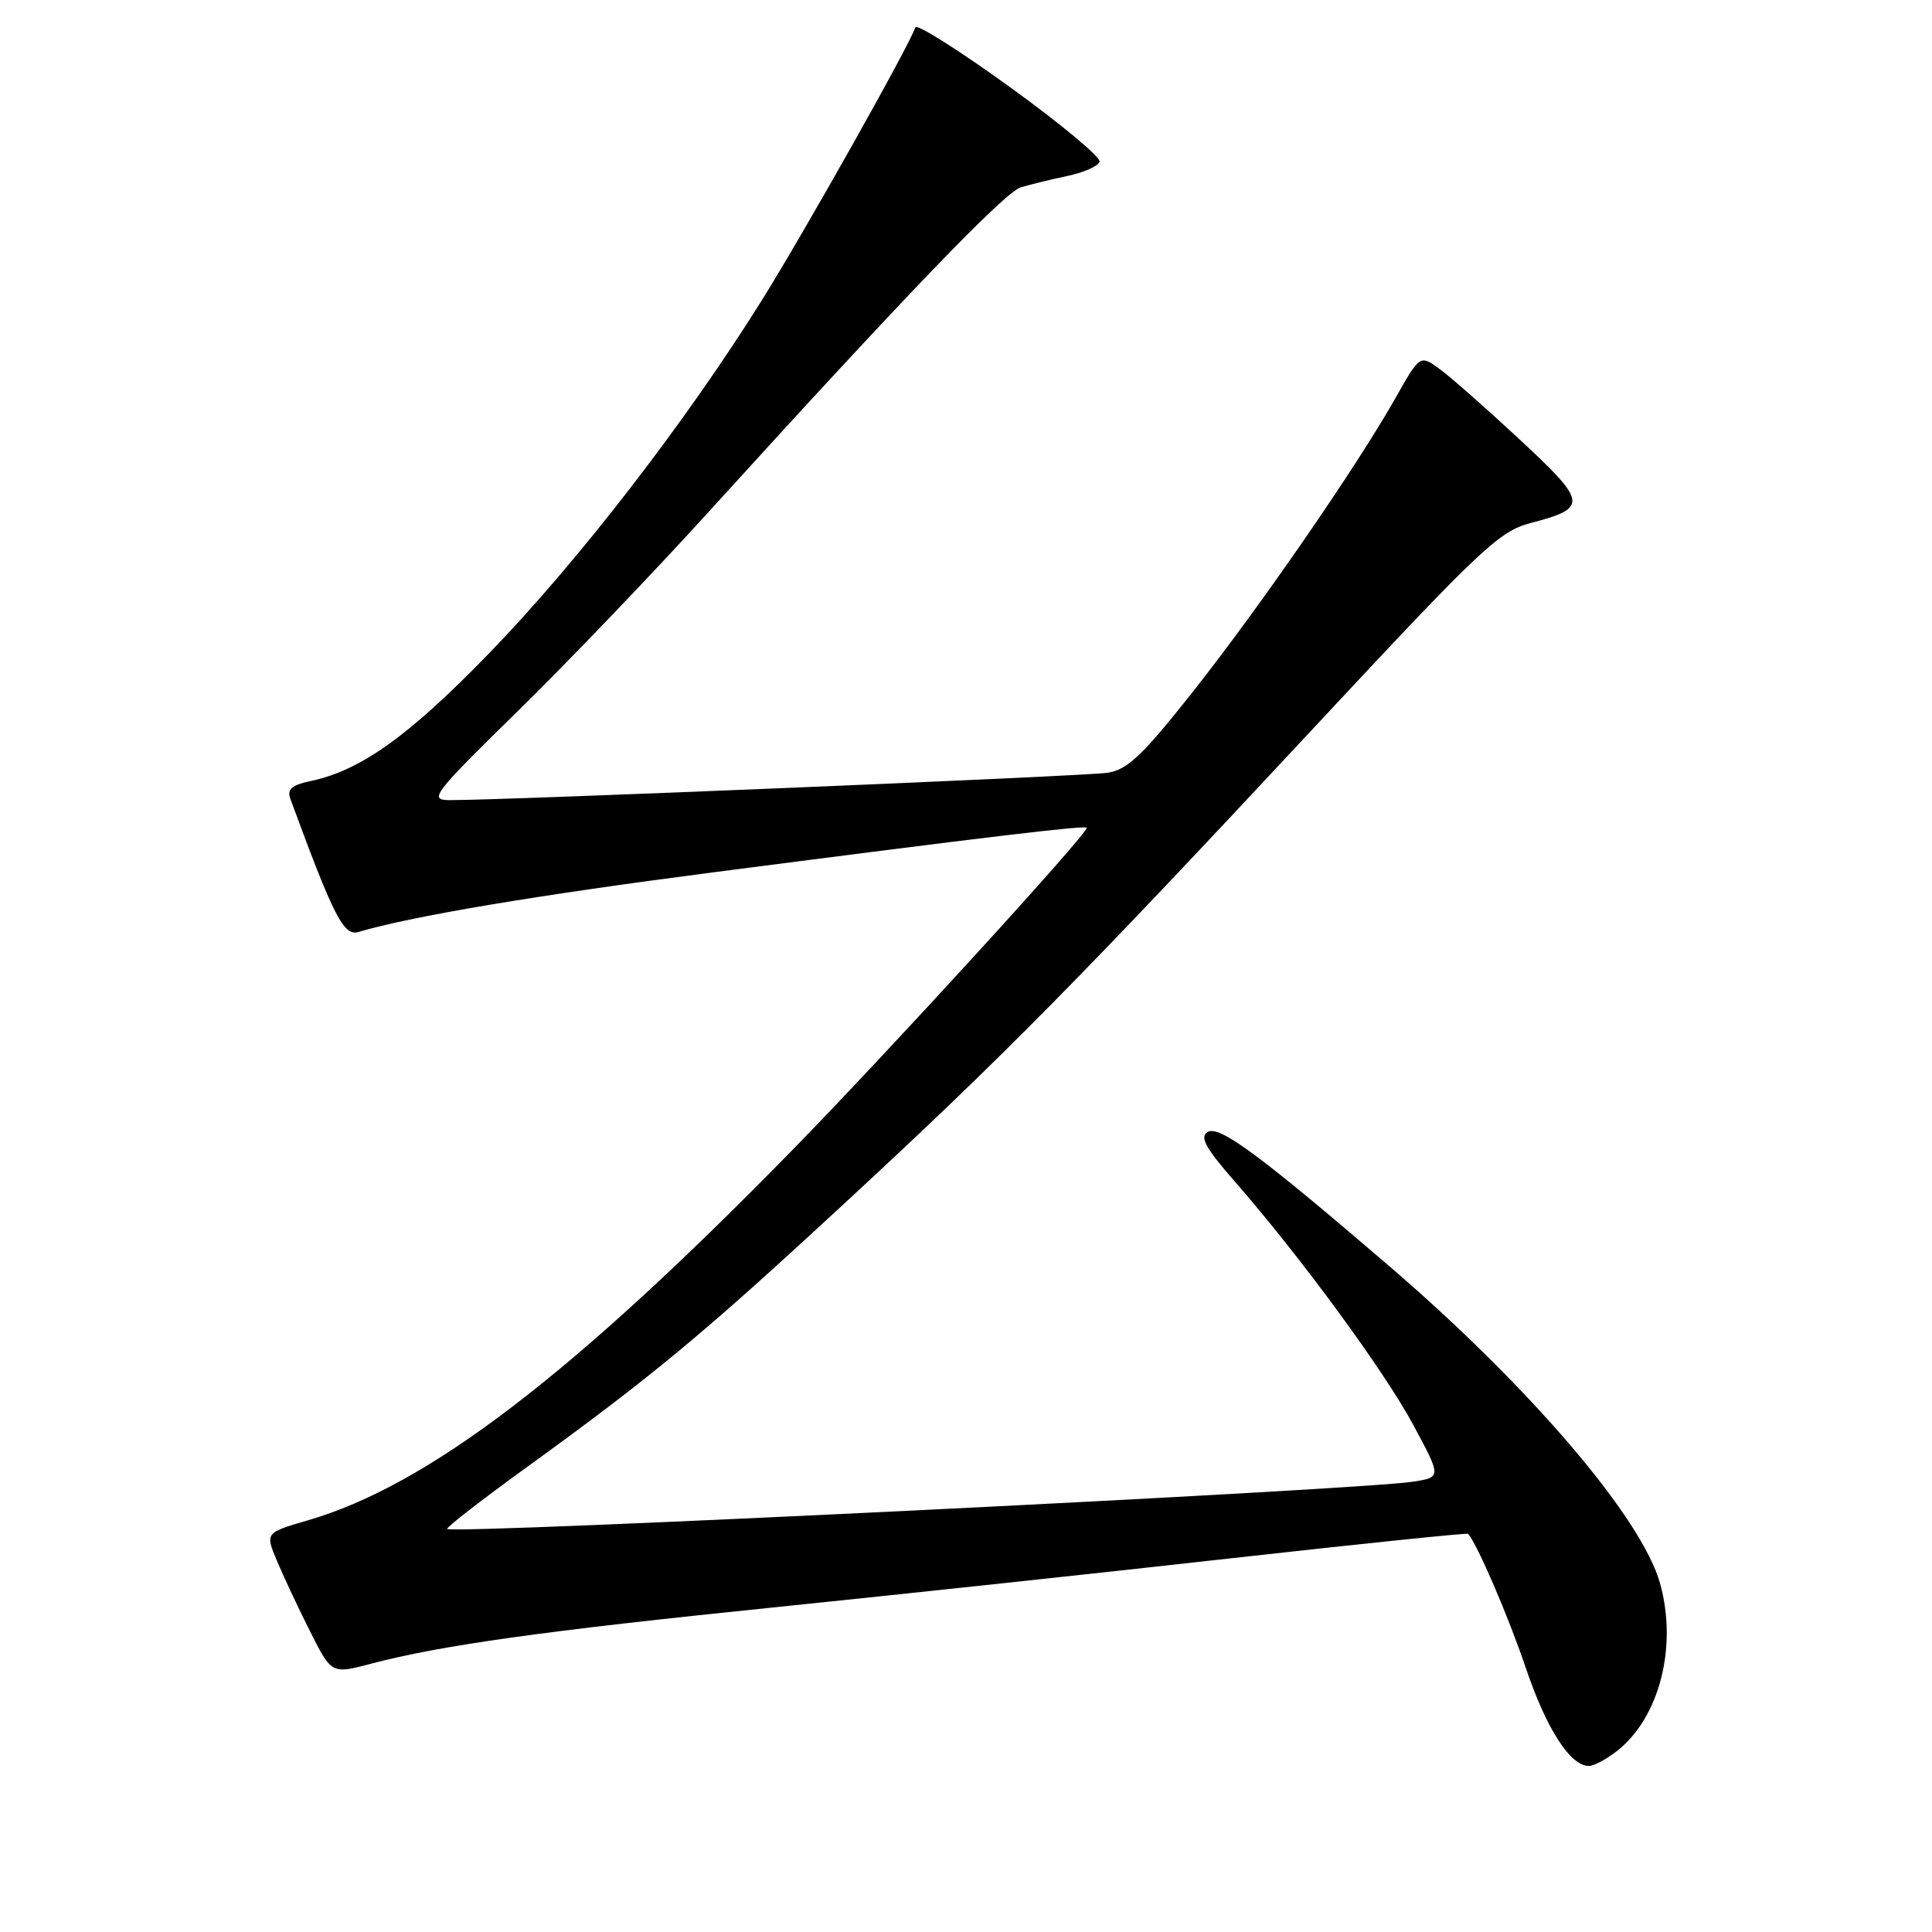 <?xml version="1.0" encoding="UTF-8" standalone="no"?>
<!DOCTYPE svg PUBLIC "-//W3C//DTD SVG 1.1//EN" "http://www.w3.org/Graphics/SVG/1.1/DTD/svg11.dtd" >
<svg xmlns="http://www.w3.org/2000/svg" xmlns:xlink="http://www.w3.org/1999/xlink" version="1.1" viewBox="0 0 256 256">
 <g >
 <path fill="currentColor"
d=" M 214.28 232.00 C 219.89 227.58 222.30 218.21 219.97 209.82 C 217.56 201.14 202.72 183.76 184.04 167.73 C 166.81 152.94 161.54 149.05 160.00 150.00 C 158.94 150.65 159.76 152.15 163.56 156.49 C 172.27 166.45 183.39 181.61 187.25 188.78 C 191.00 195.74 191.00 195.74 187.25 196.33 C 179.93 197.46 60.00 203.33 59.26 202.59 C 59.08 202.42 63.79 198.76 69.72 194.47 C 86.50 182.32 93.18 176.77 112.00 159.36 C 132.96 139.98 143.21 129.59 174.50 96.00 C 196.15 72.76 198.65 70.40 202.76 69.32 C 210.44 67.31 210.36 66.61 201.50 58.36 C 197.10 54.27 192.30 50.03 190.83 48.95 C 188.16 46.98 188.16 46.98 184.91 52.74 C 179.81 61.77 166.88 80.52 158.02 91.71 C 151.33 100.17 149.39 102.00 146.72 102.40 C 143.73 102.85 66.15 106.07 59.55 106.02 C 56.79 106.00 57.36 105.25 68.58 94.25 C 75.18 87.79 86.50 75.97 93.74 68.00 C 119.90 39.20 133.09 25.49 135.27 24.82 C 136.50 24.45 139.27 23.77 141.42 23.32 C 143.58 22.87 145.50 22.02 145.70 21.43 C 145.89 20.85 140.54 16.39 133.82 11.54 C 127.10 6.68 121.46 3.12 121.29 3.62 C 120.47 6.08 106.62 30.70 100.94 39.80 C 90.85 55.94 76.60 74.40 64.85 86.52 C 54.20 97.51 47.83 102.08 41.18 103.49 C 38.65 104.02 38.00 104.58 38.47 105.84 C 44.23 121.51 45.54 124.07 47.50 123.49 C 54.51 121.41 71.03 118.63 94.50 115.59 C 131.40 110.81 144.00 109.31 144.00 109.69 C 144.00 110.60 117.69 139.40 105.02 152.36 C 75.87 182.18 56.69 196.84 40.77 201.46 C 35.14 203.10 35.14 203.10 36.69 206.80 C 37.54 208.84 39.52 213.05 41.09 216.17 C 43.94 221.83 43.94 221.83 49.17 220.45 C 58.48 218.00 71.92 216.12 102.50 212.99 C 119.00 211.30 146.41 208.36 163.41 206.45 C 180.41 204.55 194.42 203.10 194.54 203.24 C 195.80 204.74 199.87 214.20 202.15 220.93 C 204.90 229.08 208.06 234.00 210.54 234.00 C 211.19 234.00 212.88 233.10 214.28 232.00 Z "/>
</g>
</svg>